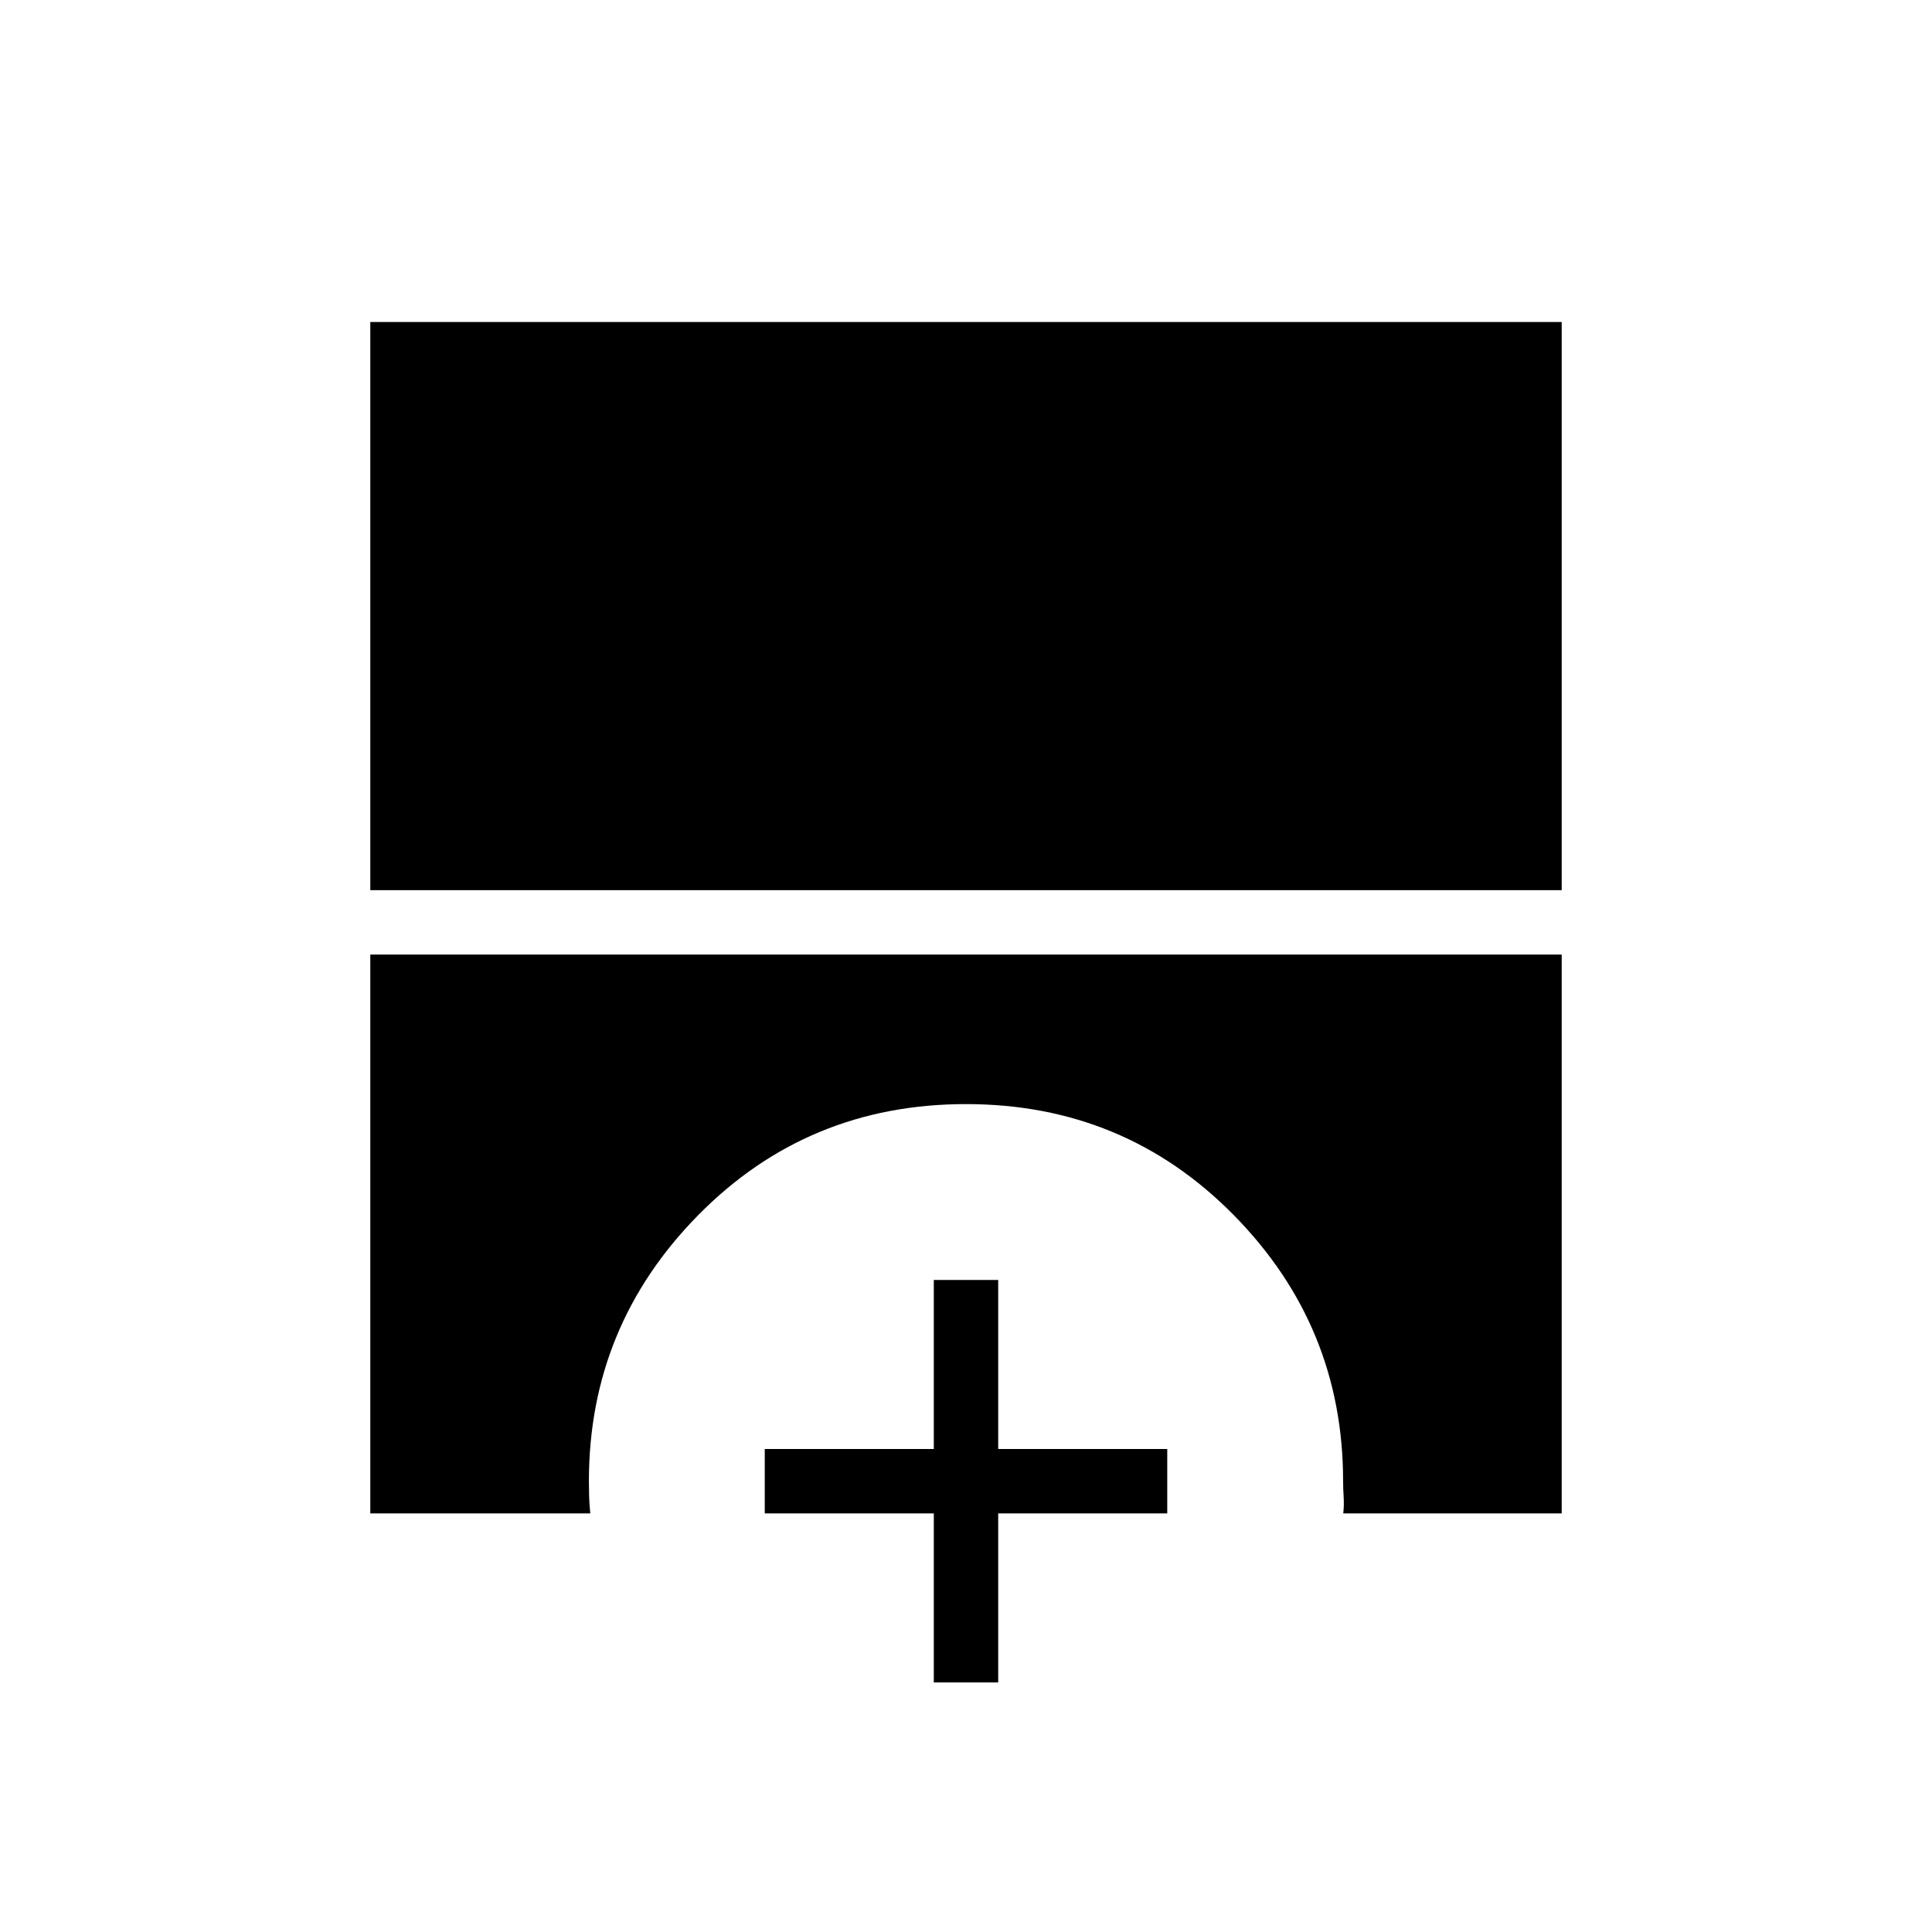 <svg xmlns="http://www.w3.org/2000/svg" height="20" viewBox="0 -960 960 960" width="20"><path d="M184-517.69V-800h592v282.31H184ZM184-208v-277.69h592V-208H667.46q.46-4 .19-8.25t-.27-7.75q0-77.08-54.34-132.23Q558.7-411.38 480-411.38q-78.7 0-133.04 55.15-54.34 55.15-54.34 132.23 0 3.36.11 7.49.12 4.13.58 8.51H184Zm280 84v-84h-84v-32h84v-84h32v84h84v32h-84v84h-32Z"/></svg>
